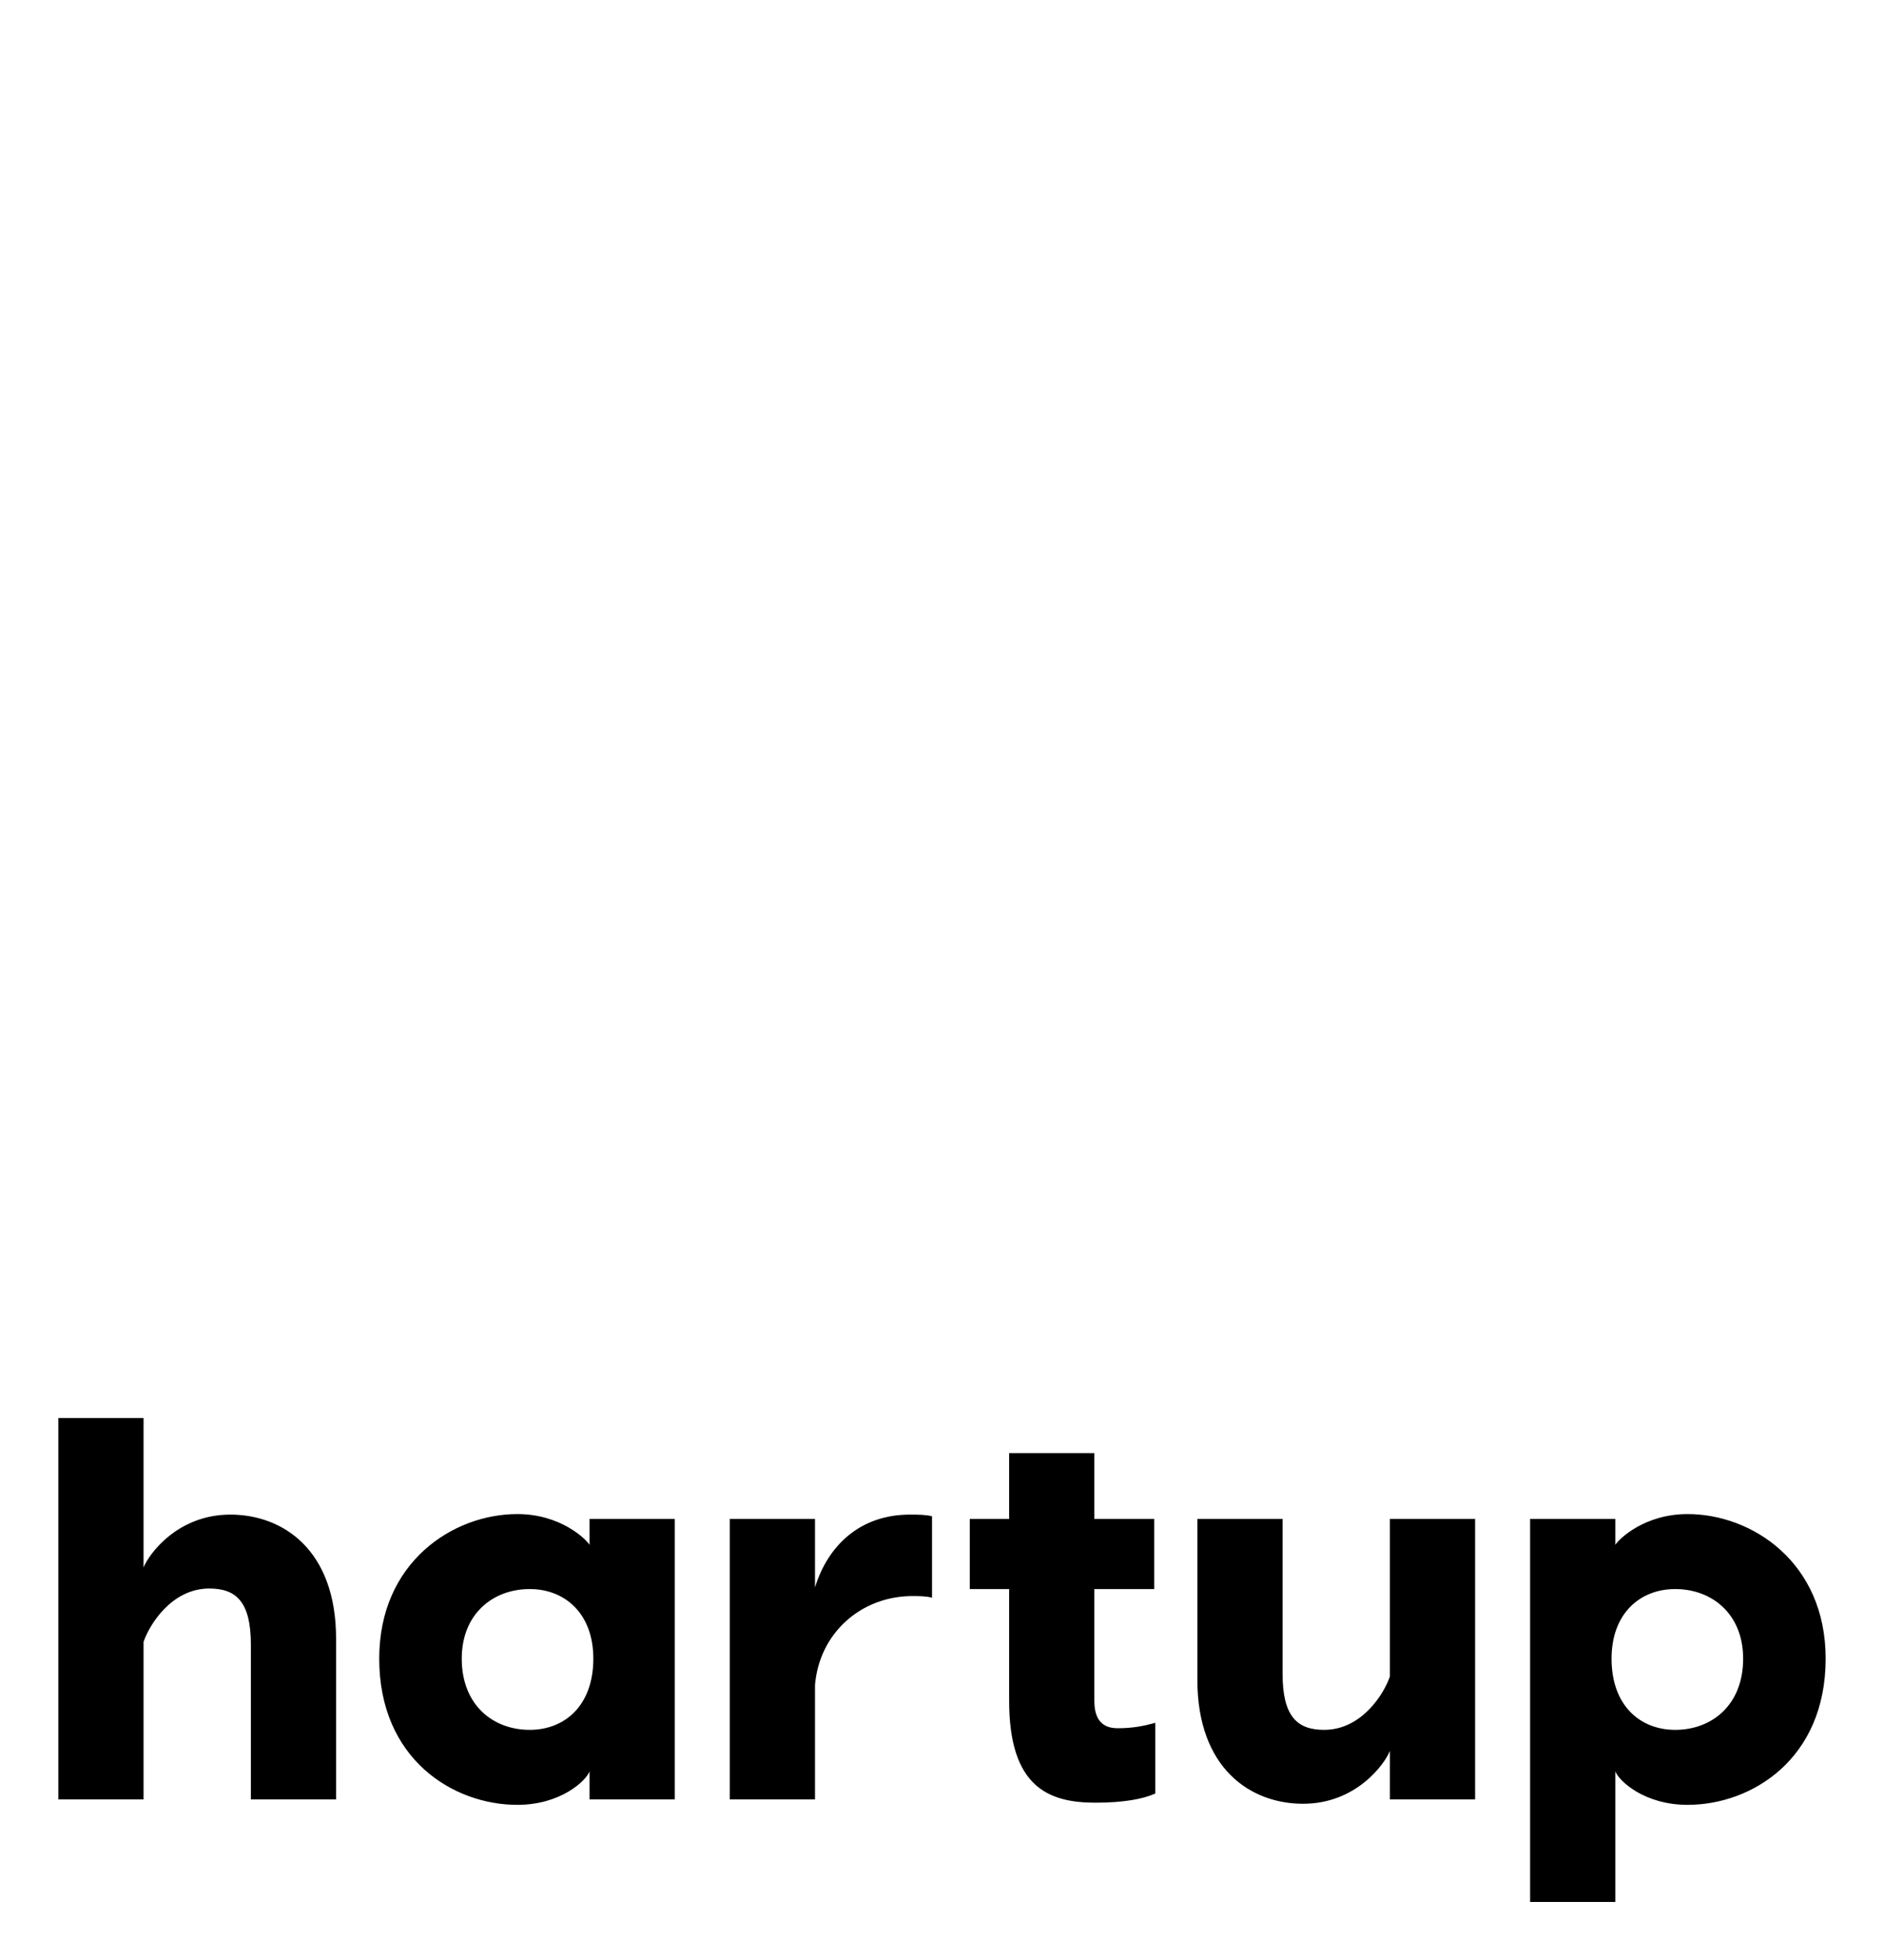 <svg height="3189.917" viewBox="0 0 3066.741 3189.917" width="3066.741" xmlns="http://www.w3.org/2000/svg"><path d="m7.4 9.44c1.94 0 3.92 1.3 3.92 4.6v5.96h-3.16v-5.74c0-1.58-.54-2.08-1.54-2.08-1.42 0-2.24 1.38-2.44 1.98v5.84h-3.16v-14.14h3.16v5.54c.2-.5 1.26-1.96 3.22-1.96zm13.32.16h3.16v10.4h-3.16v-1.04c-.14.36-1.08 1.24-2.68 1.24-2.38 0-5.12-1.7-5.12-5.42 0-3.58 2.74-5.36 5.12-5.36 1.6 0 2.54.92 2.68 1.14zm-2.22 7.82c1.3 0 2.36-.9 2.36-2.64 0-1.68-1.06-2.58-2.36-2.58-1.36 0-2.52.92-2.52 2.58 0 1.72 1.16 2.64 2.52 2.64zm14.1-7.98c.28 0 .56 0 .82.06v3.02c-.24-.06-.52-.06-.72-.06-1.92 0-3.46 1.38-3.62 3.3v4.24h-3.16v-10.4h3.16v2.54c.48-1.56 1.68-2.7 3.52-2.7zm7.7 7.92c.56 0 .96-.08 1.4-.2v2.62c-.44.2-1.16.34-2.22.34-1.74 0-3.2-.58-3.2-3.78v-4.14h-1.46v-2.6h1.46v-2.44h3.16v2.44h2.22v2.6h-2.22v4.14c0 .46.12 1.02.86 1.02zm6.88 2.8c-1.94 0-3.92-1.3-3.92-4.6v-5.96h3.16v5.74c0 1.58.54 2.08 1.54 2.08 1.42 0 2.24-1.38 2.44-1.98v-5.84h3.16v10.4h-3.16v-1.8c-.2.5-1.26 1.96-3.22 1.96zm14.26-10.74c2.38 0 5.12 1.78 5.12 5.36 0 3.72-2.74 5.42-5.12 5.42-1.6 0-2.54-.88-2.68-1.24v4.84h-3.16v-6.02-8.18h3.16v.96c.14-.22 1.08-1.14 2.68-1.14zm-.46 8c1.36 0 2.52-.92 2.52-2.64 0-1.66-1.16-2.58-2.52-2.58-1.3 0-2.36.9-2.36 2.58 0 1.74 1.06 2.64 2.36 2.64z" transform="matrix(43.894 0 0 43.894 50.187 2050.278)"/></svg>